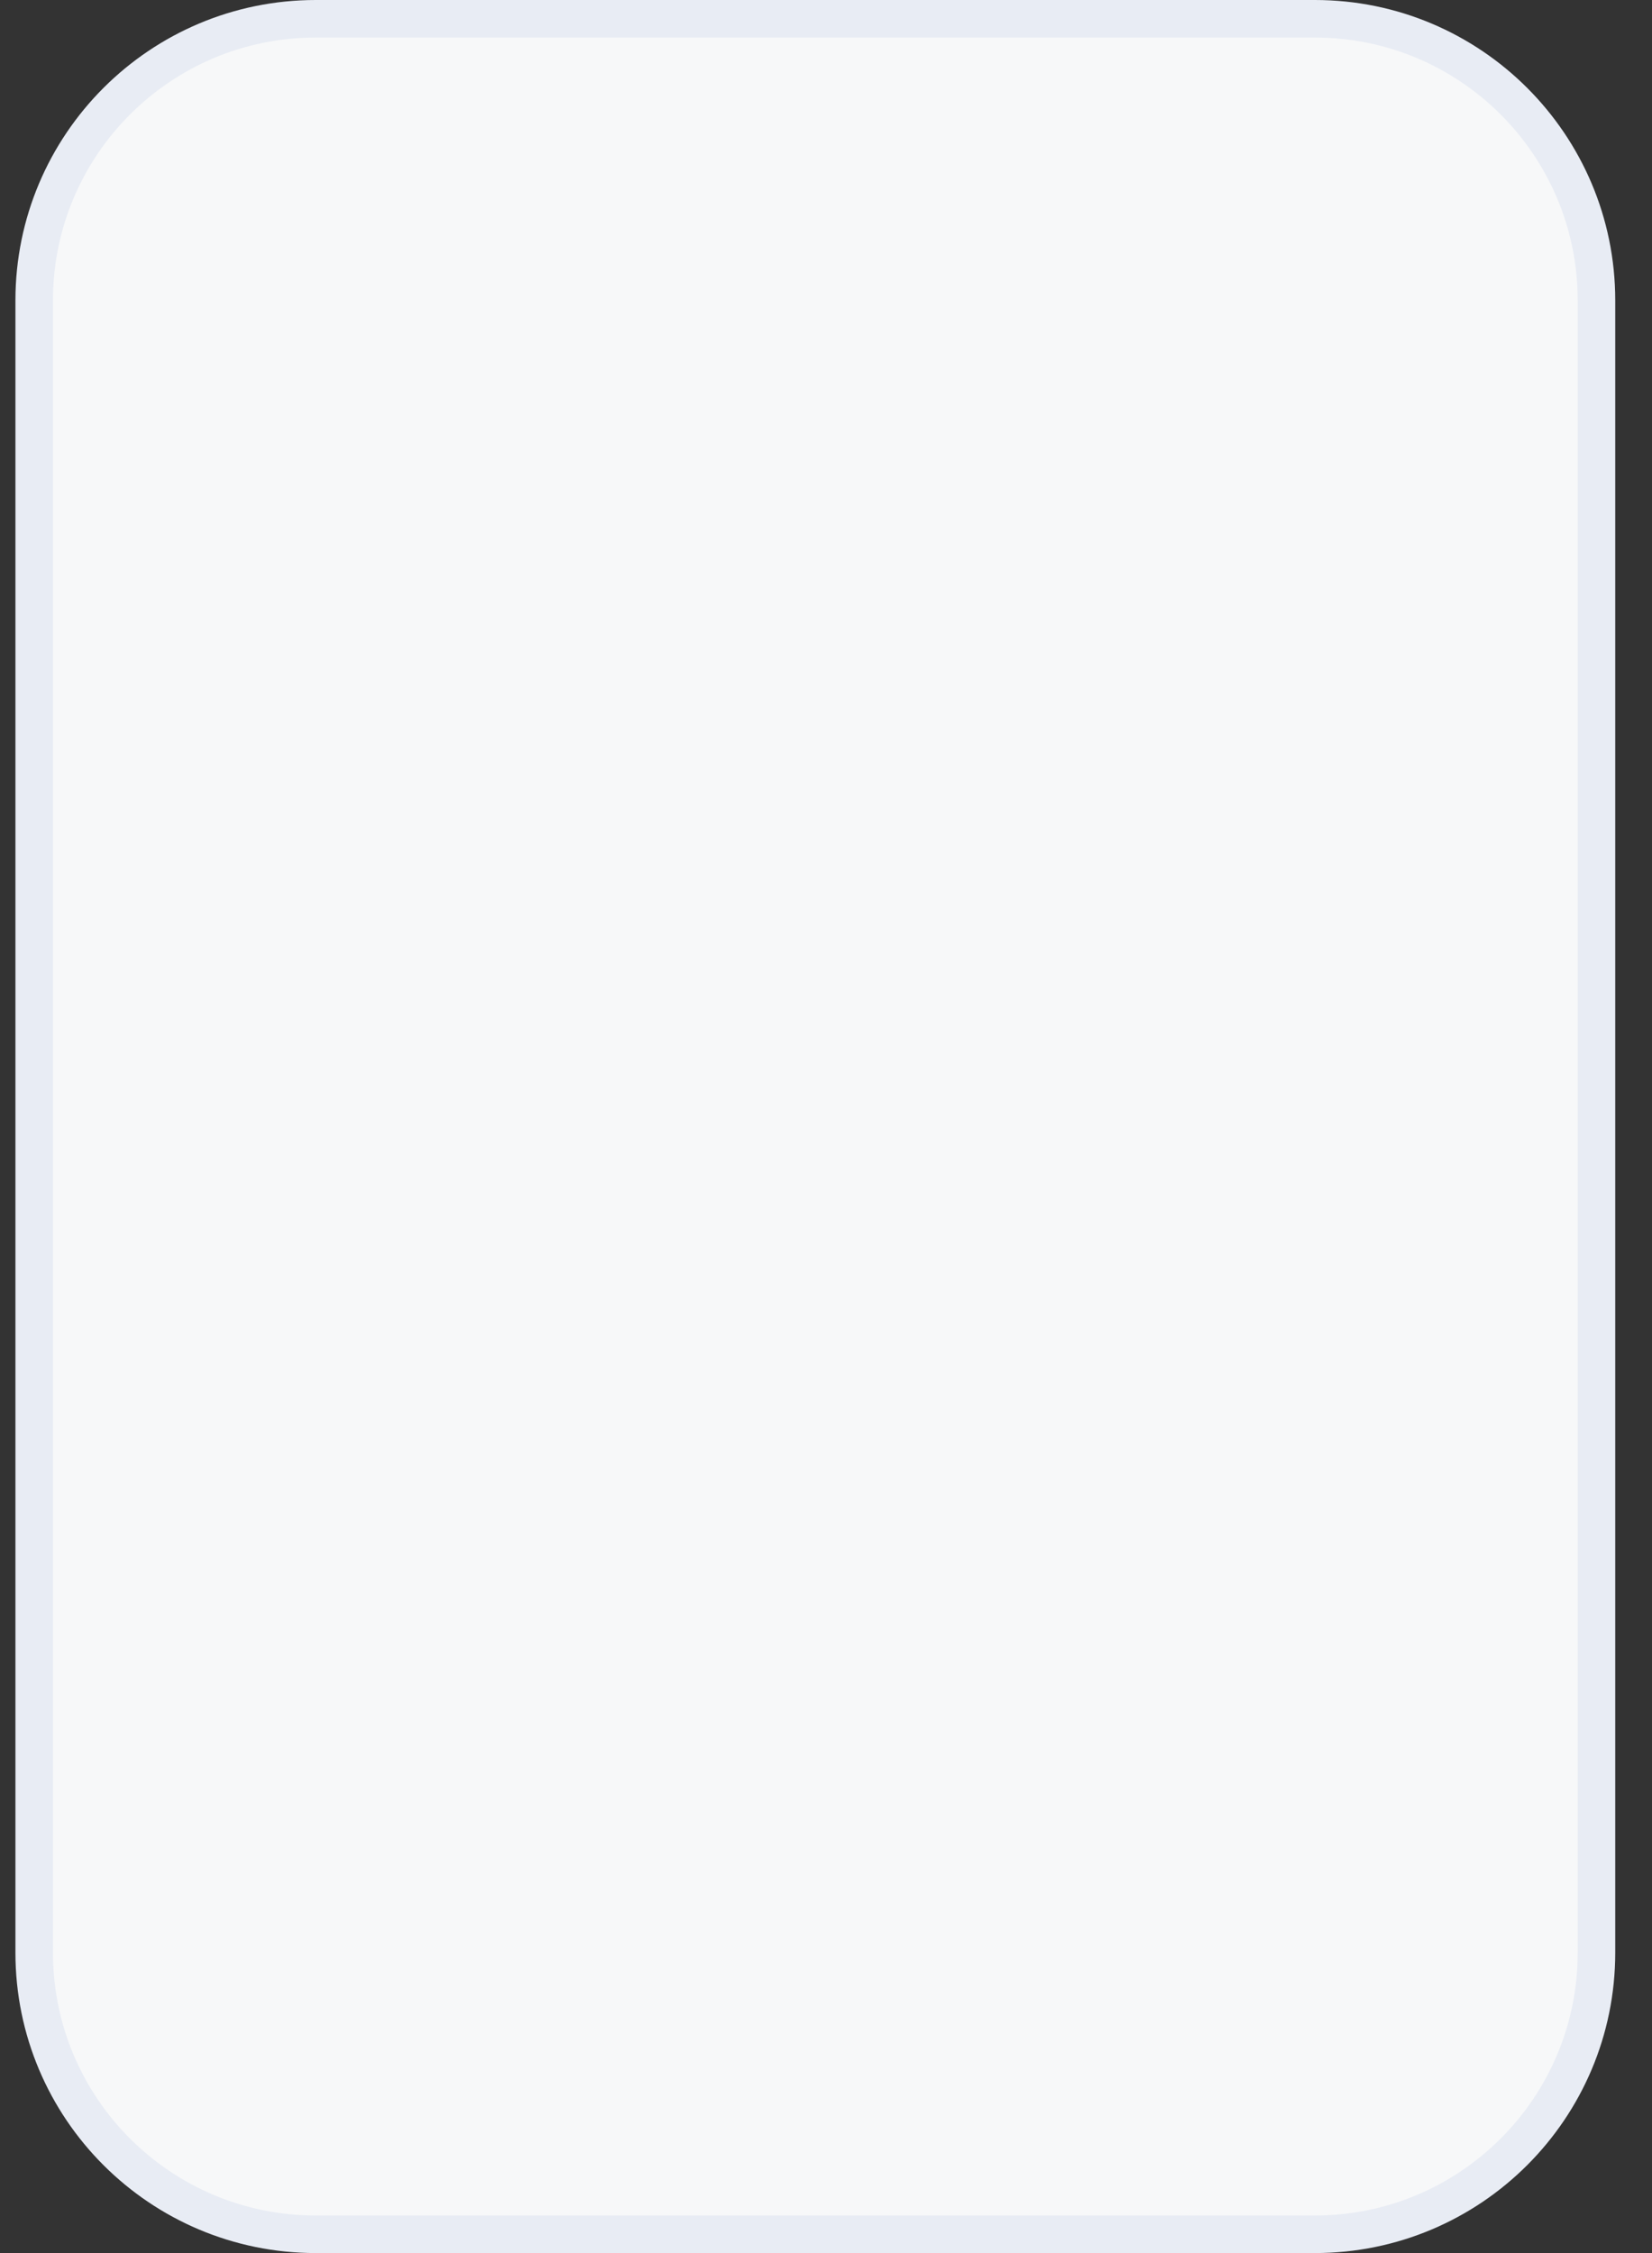 <?xml version="1.0" encoding="UTF-8" standalone="no"?><svg width='44' height='60' viewBox='0 0 44 60' fill='none' xmlns='http://www.w3.org/2000/svg'>
<rect x="0" y="0" width="44" height="60" fill="#333333" stroke="none"/>
<path d='M0.911 8C0.911 3.858 4.269 0.5 8.411 0.5H35.021C39.163 0.5 42.521 3.858 42.521 8V52C42.521 56.142 39.163 59.5 35.021 59.5H8.411C4.269 59.5 0.911 56.142 0.911 52V8Z' fill='#F7F8F9' stroke='#E8ECF4'/>
</svg>
